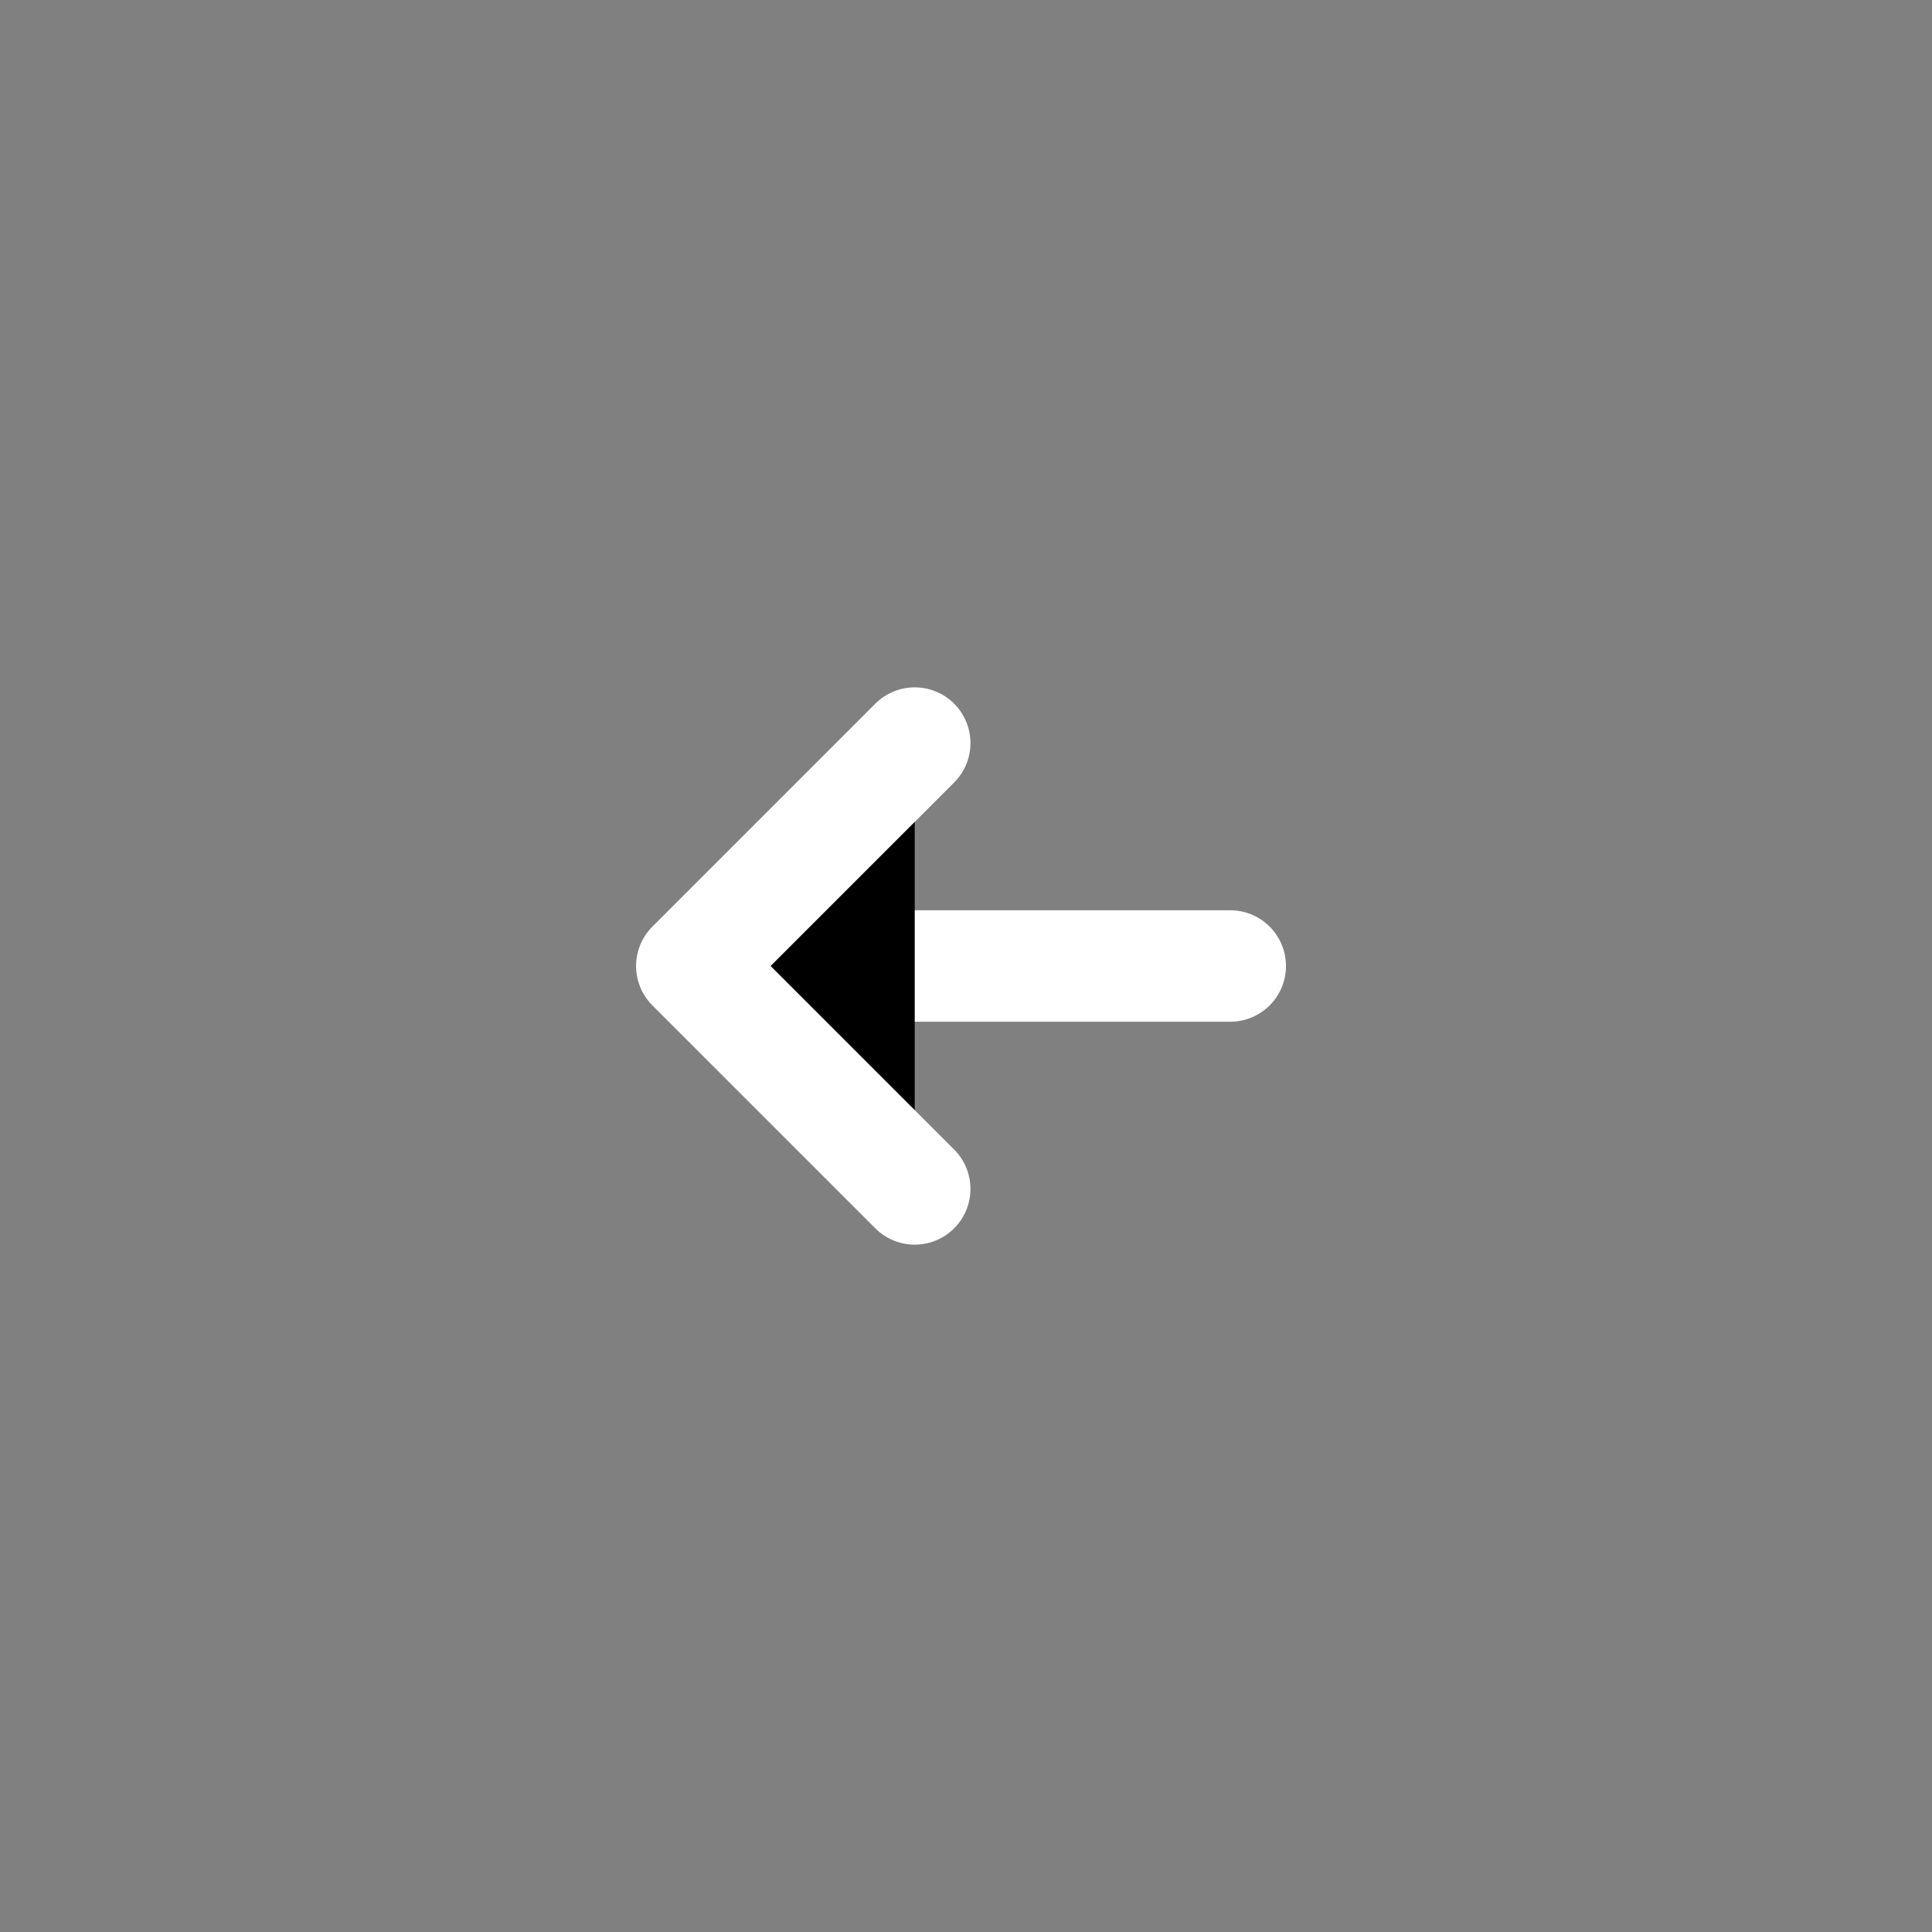 <svg xmlns="http://www.w3.org/2000/svg" width="26" height="26" viewBox="0 0 26 26">
  <rect x="0" y="0" width="26" height="26" fill="#808080" stroke="none"/>
  <defs>
    <style>
      .cls-1, .cls-2 {
        fill: none;
      }

      .cls-a {
        stroke: #fff;
        stroke-linecap: round;
        stroke-linejoin: round;
        stroke-width: 1.5px;
      }

      .cls-2 {
        opacity: 0;
      }
    </style>
  </defs>
  <g id="arrow-left" transform="translate(0 0)">
    <path id="Vector" class="cls-a" d="M6,0H0" transform="translate(10.556 13)"/>
    <path id="Vector-2" data-name="Vector" class="cls-a" d="M3,0,0,3,3,6" transform="translate(9.31 10)"/>
    <path id="Vector-3" data-name="Vector" class="cls-2" d="M0,0H26V26H0Z" transform="translate(26 26) rotate(180)"/>
  </g>
</svg>